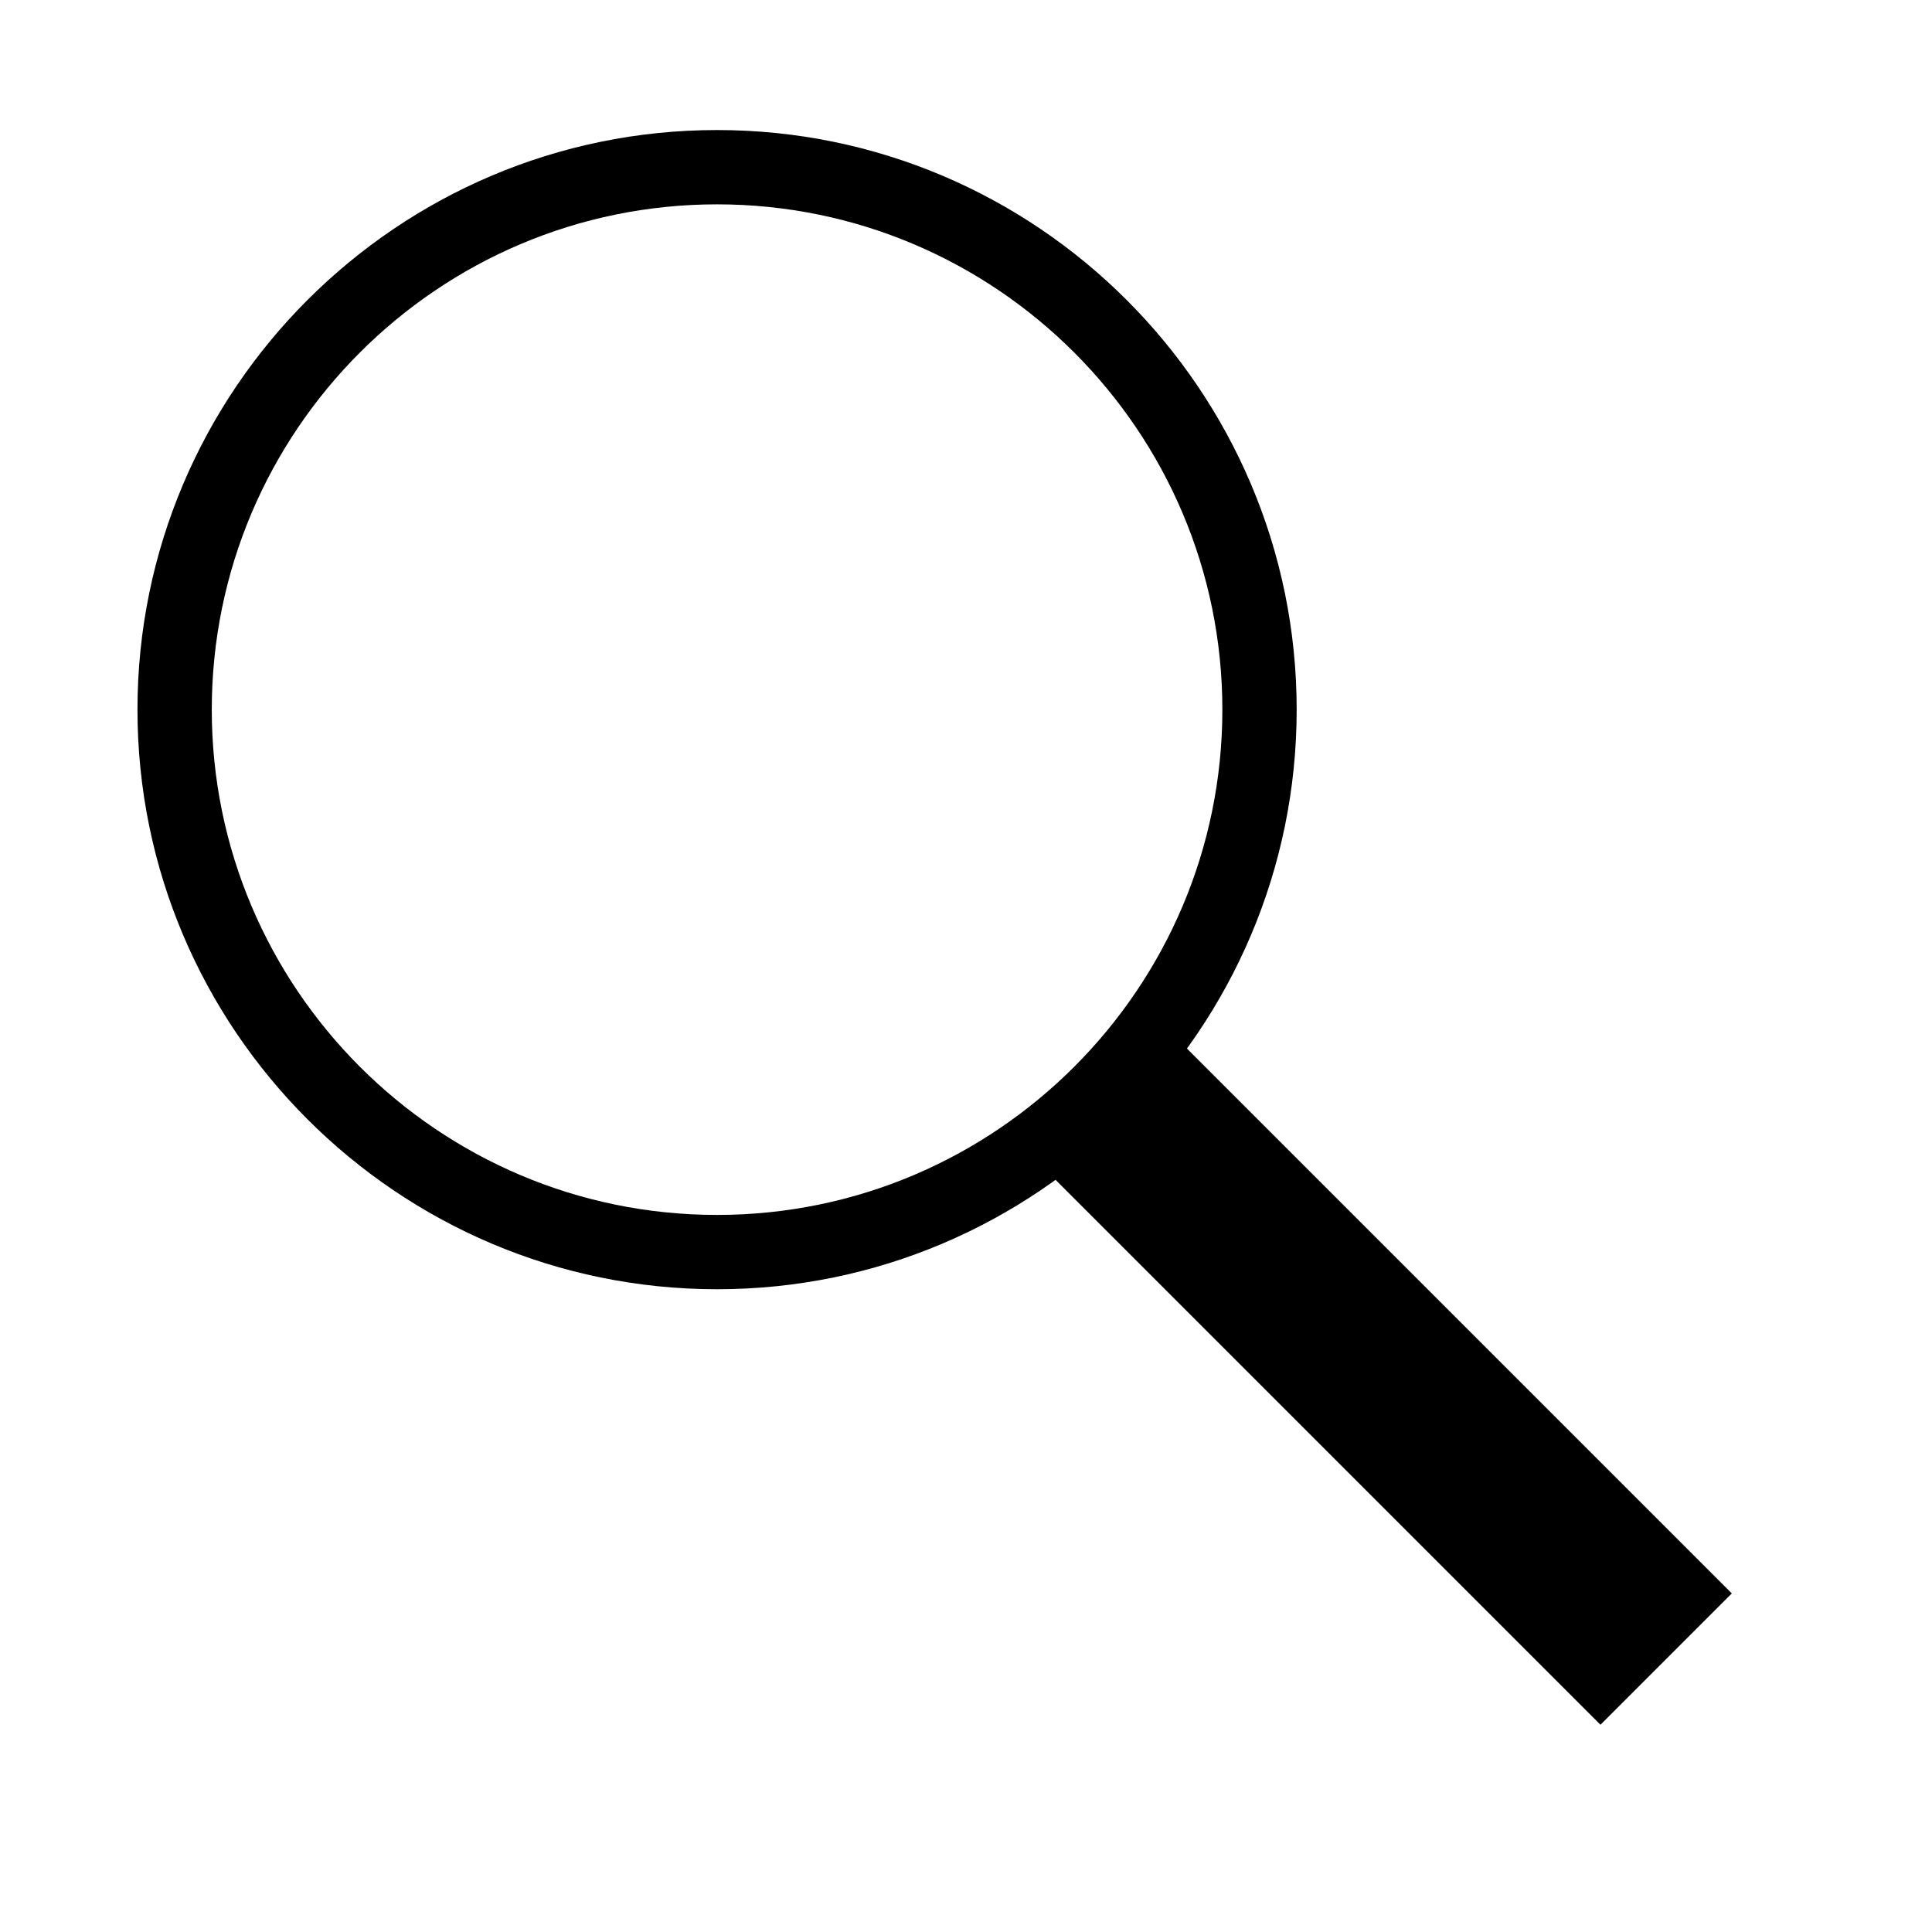 <?xml version="1.0" encoding="utf-8"?>
<!-- Generator: Adobe Illustrator 22.1.0, SVG Export Plug-In . SVG Version: 6.00 Build 0)  -->
<svg version="1.1" id="Layer_1" xmlns="http://www.w3.org/2000/svg" xmlns:xlink="http://www.w3.org/1999/xlink" x="0px" y="0px"
	 viewBox="0 0 52 52" style="enable-background:new 0 0 52 52;" xml:space="preserve">
<g id="Layer_2_1_">
	<g>
		<path d="M19.3,34.7c-8.6,0-15.6-7-15.6-15.6s7-15.6,15.6-15.6c8.6,0,15.6,7,15.6,15.6S27.9,34.7,19.3,34.7z M19.3,5.5
			c-7.5,0-13.6,6.1-13.6,13.6s6.1,13.6,13.6,13.6c7.5,0,13.6-6.1,13.6-13.6S26.8,5.5,19.3,5.5z"/>
	</g>
	<g>
		<rect x="35" y="26.8" transform="matrix(0.707 -0.707 0.707 0.707 -15.392 37.443)" width="5" height="20.9"/>
	</g>
</g>
</svg>
